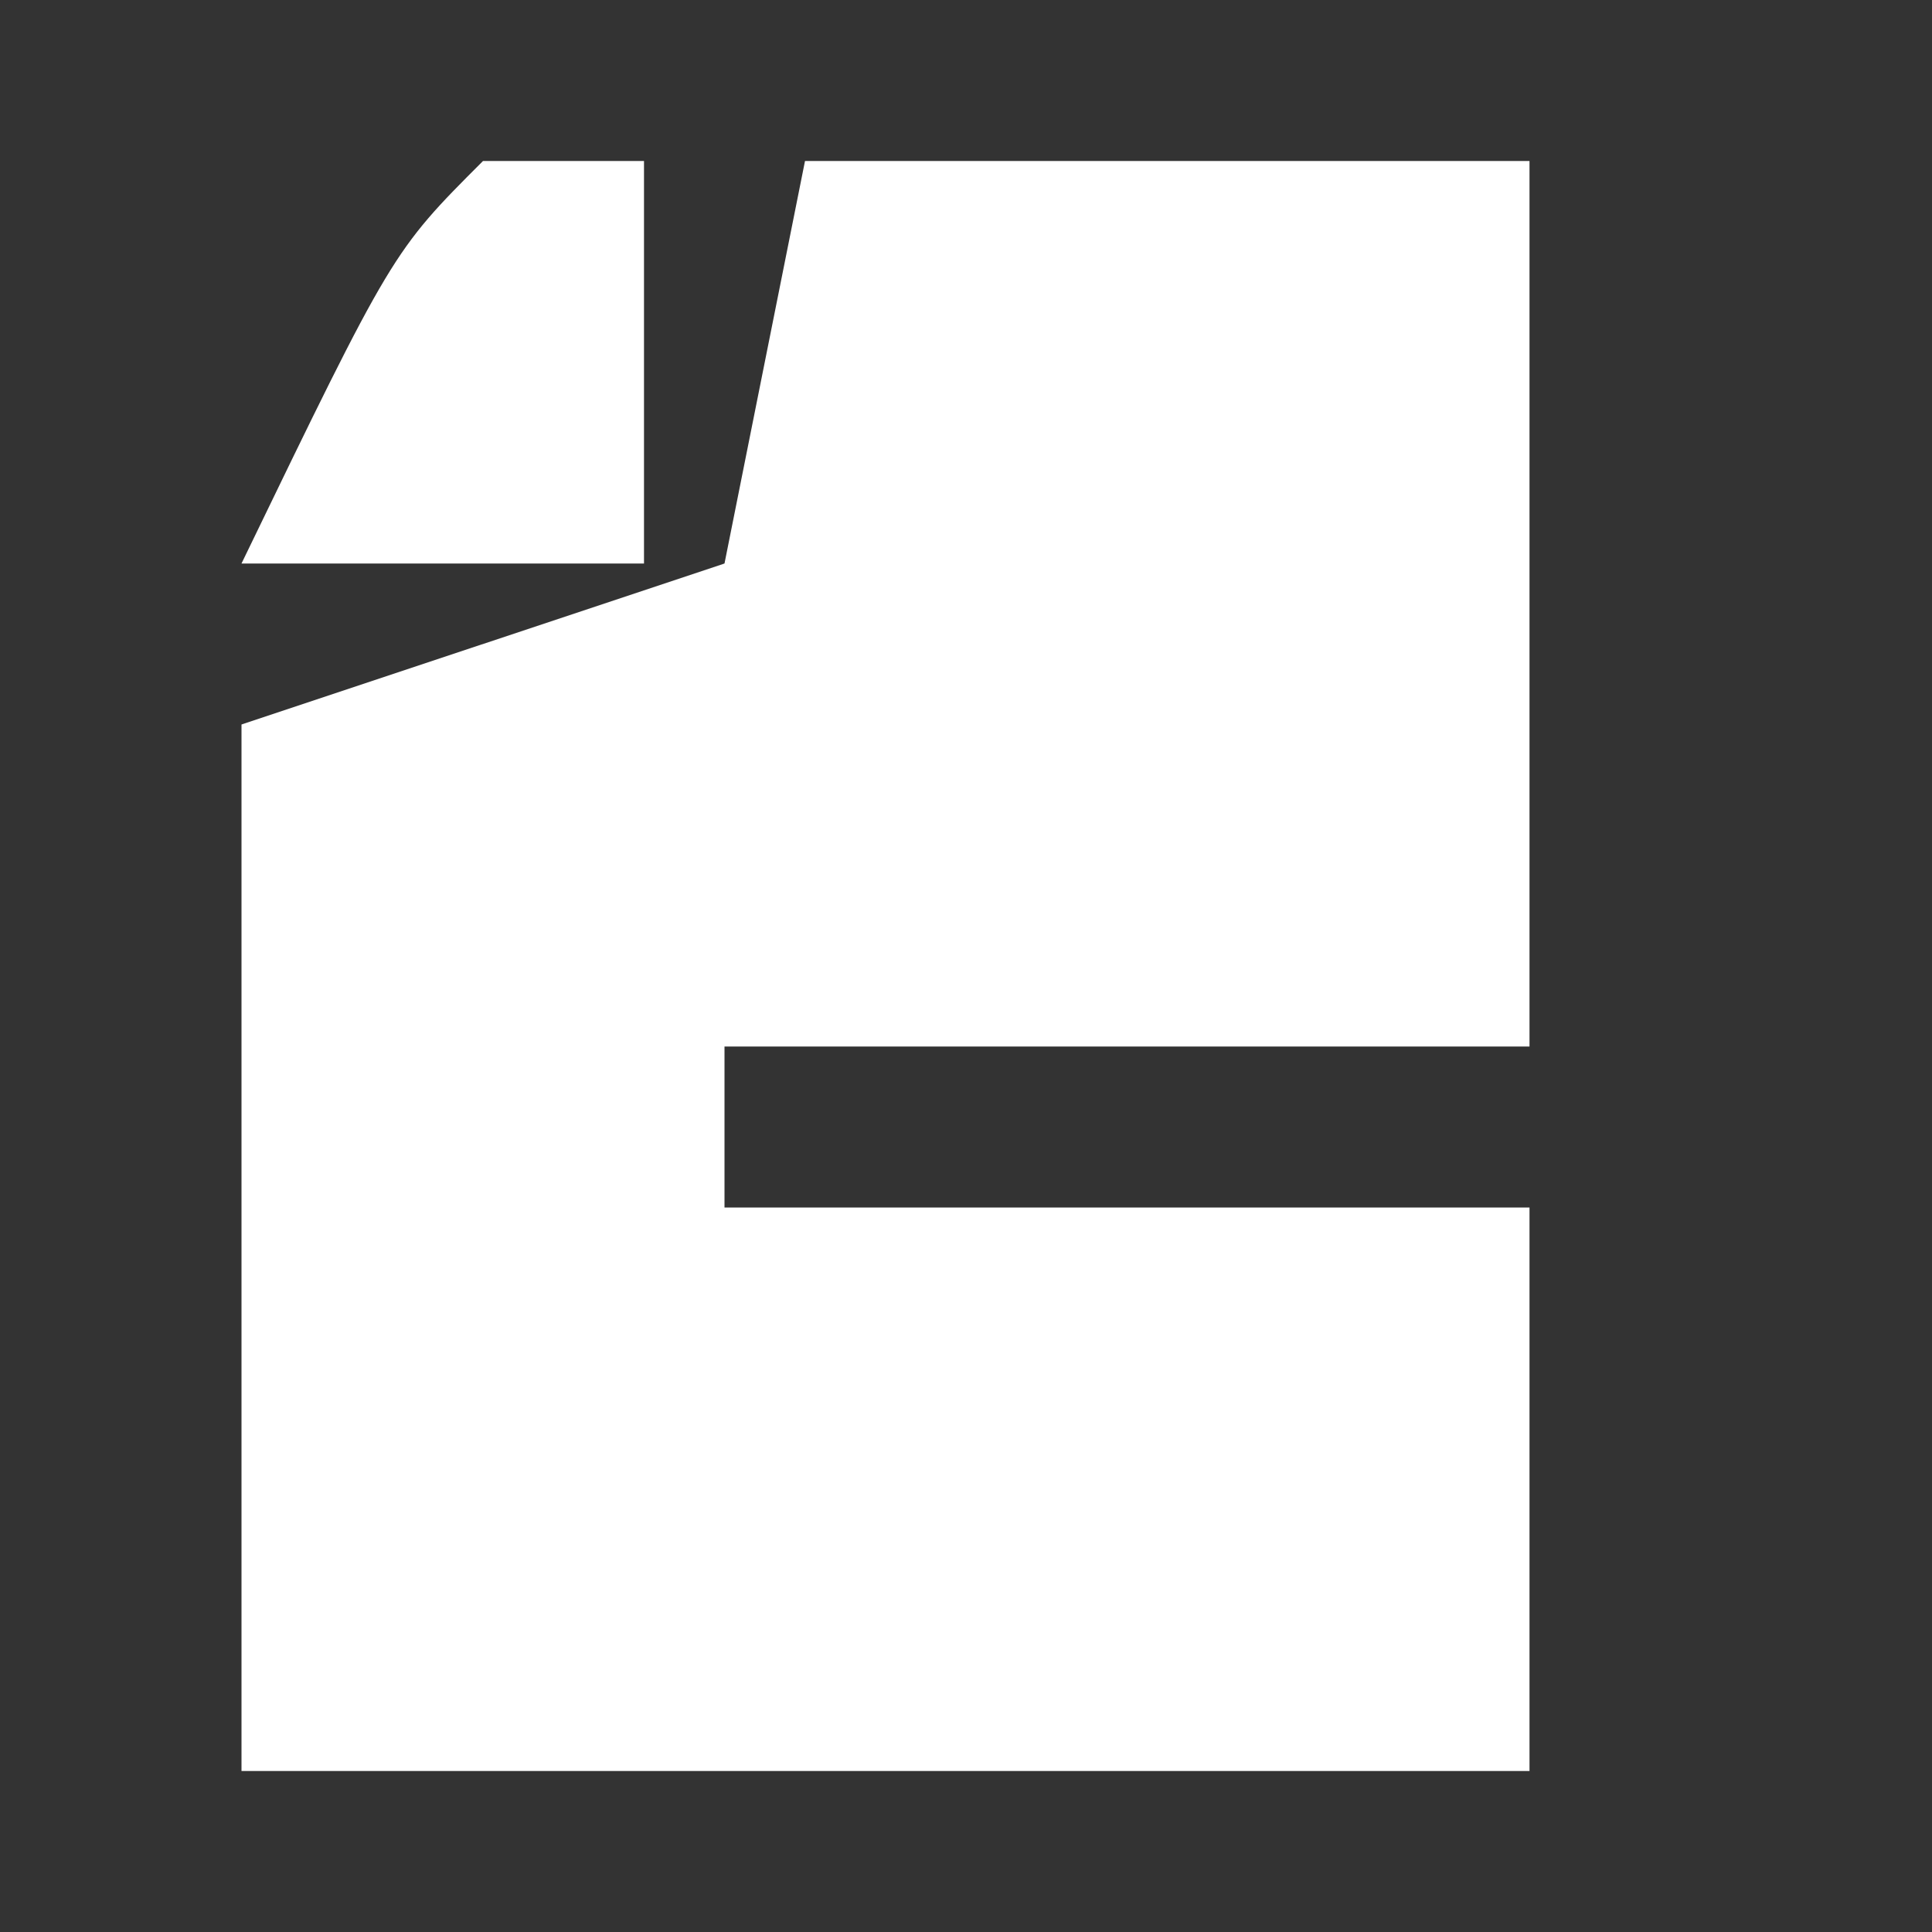 <?xml version="1.0" encoding="UTF-8"?>
<svg version="1.1" xmlns="http://www.w3.org/2000/svg" width="24" height="24">
<rect width="100%" height="100%" fill="#333333" stroke="none"/>
<path d="M0 0 C2.97 0 5.94 0 9 0 C9 3.63 9 7.26 9 11 C5.7 11 2.4 11 -1 11 C-1 11.66 -1 12.32 -1 13 C2.3 13 5.6 13 9 13 C9 15.31 9 17.62 9 20 C3.72 20 -1.56 20 -7 20 C-7 15.71 -7 11.42 -7 7 C-5.02 6.34 -3.04 5.68 -1 5 C-0.67 3.35 -0.34 1.7 0 0 Z " fill="#FFFFFF" transform="translate(10,2)"/>
<path d="M0 0 C0.66 0 1.32 0 2 0 C2 1.65 2 3.3 2 5 C0.35 5 -1.3 5 -3 5 C-1.125 1.125 -1.125 1.125 0 0 Z " fill="#FFFFFF" transform="translate(6,2)"/>
</svg>
